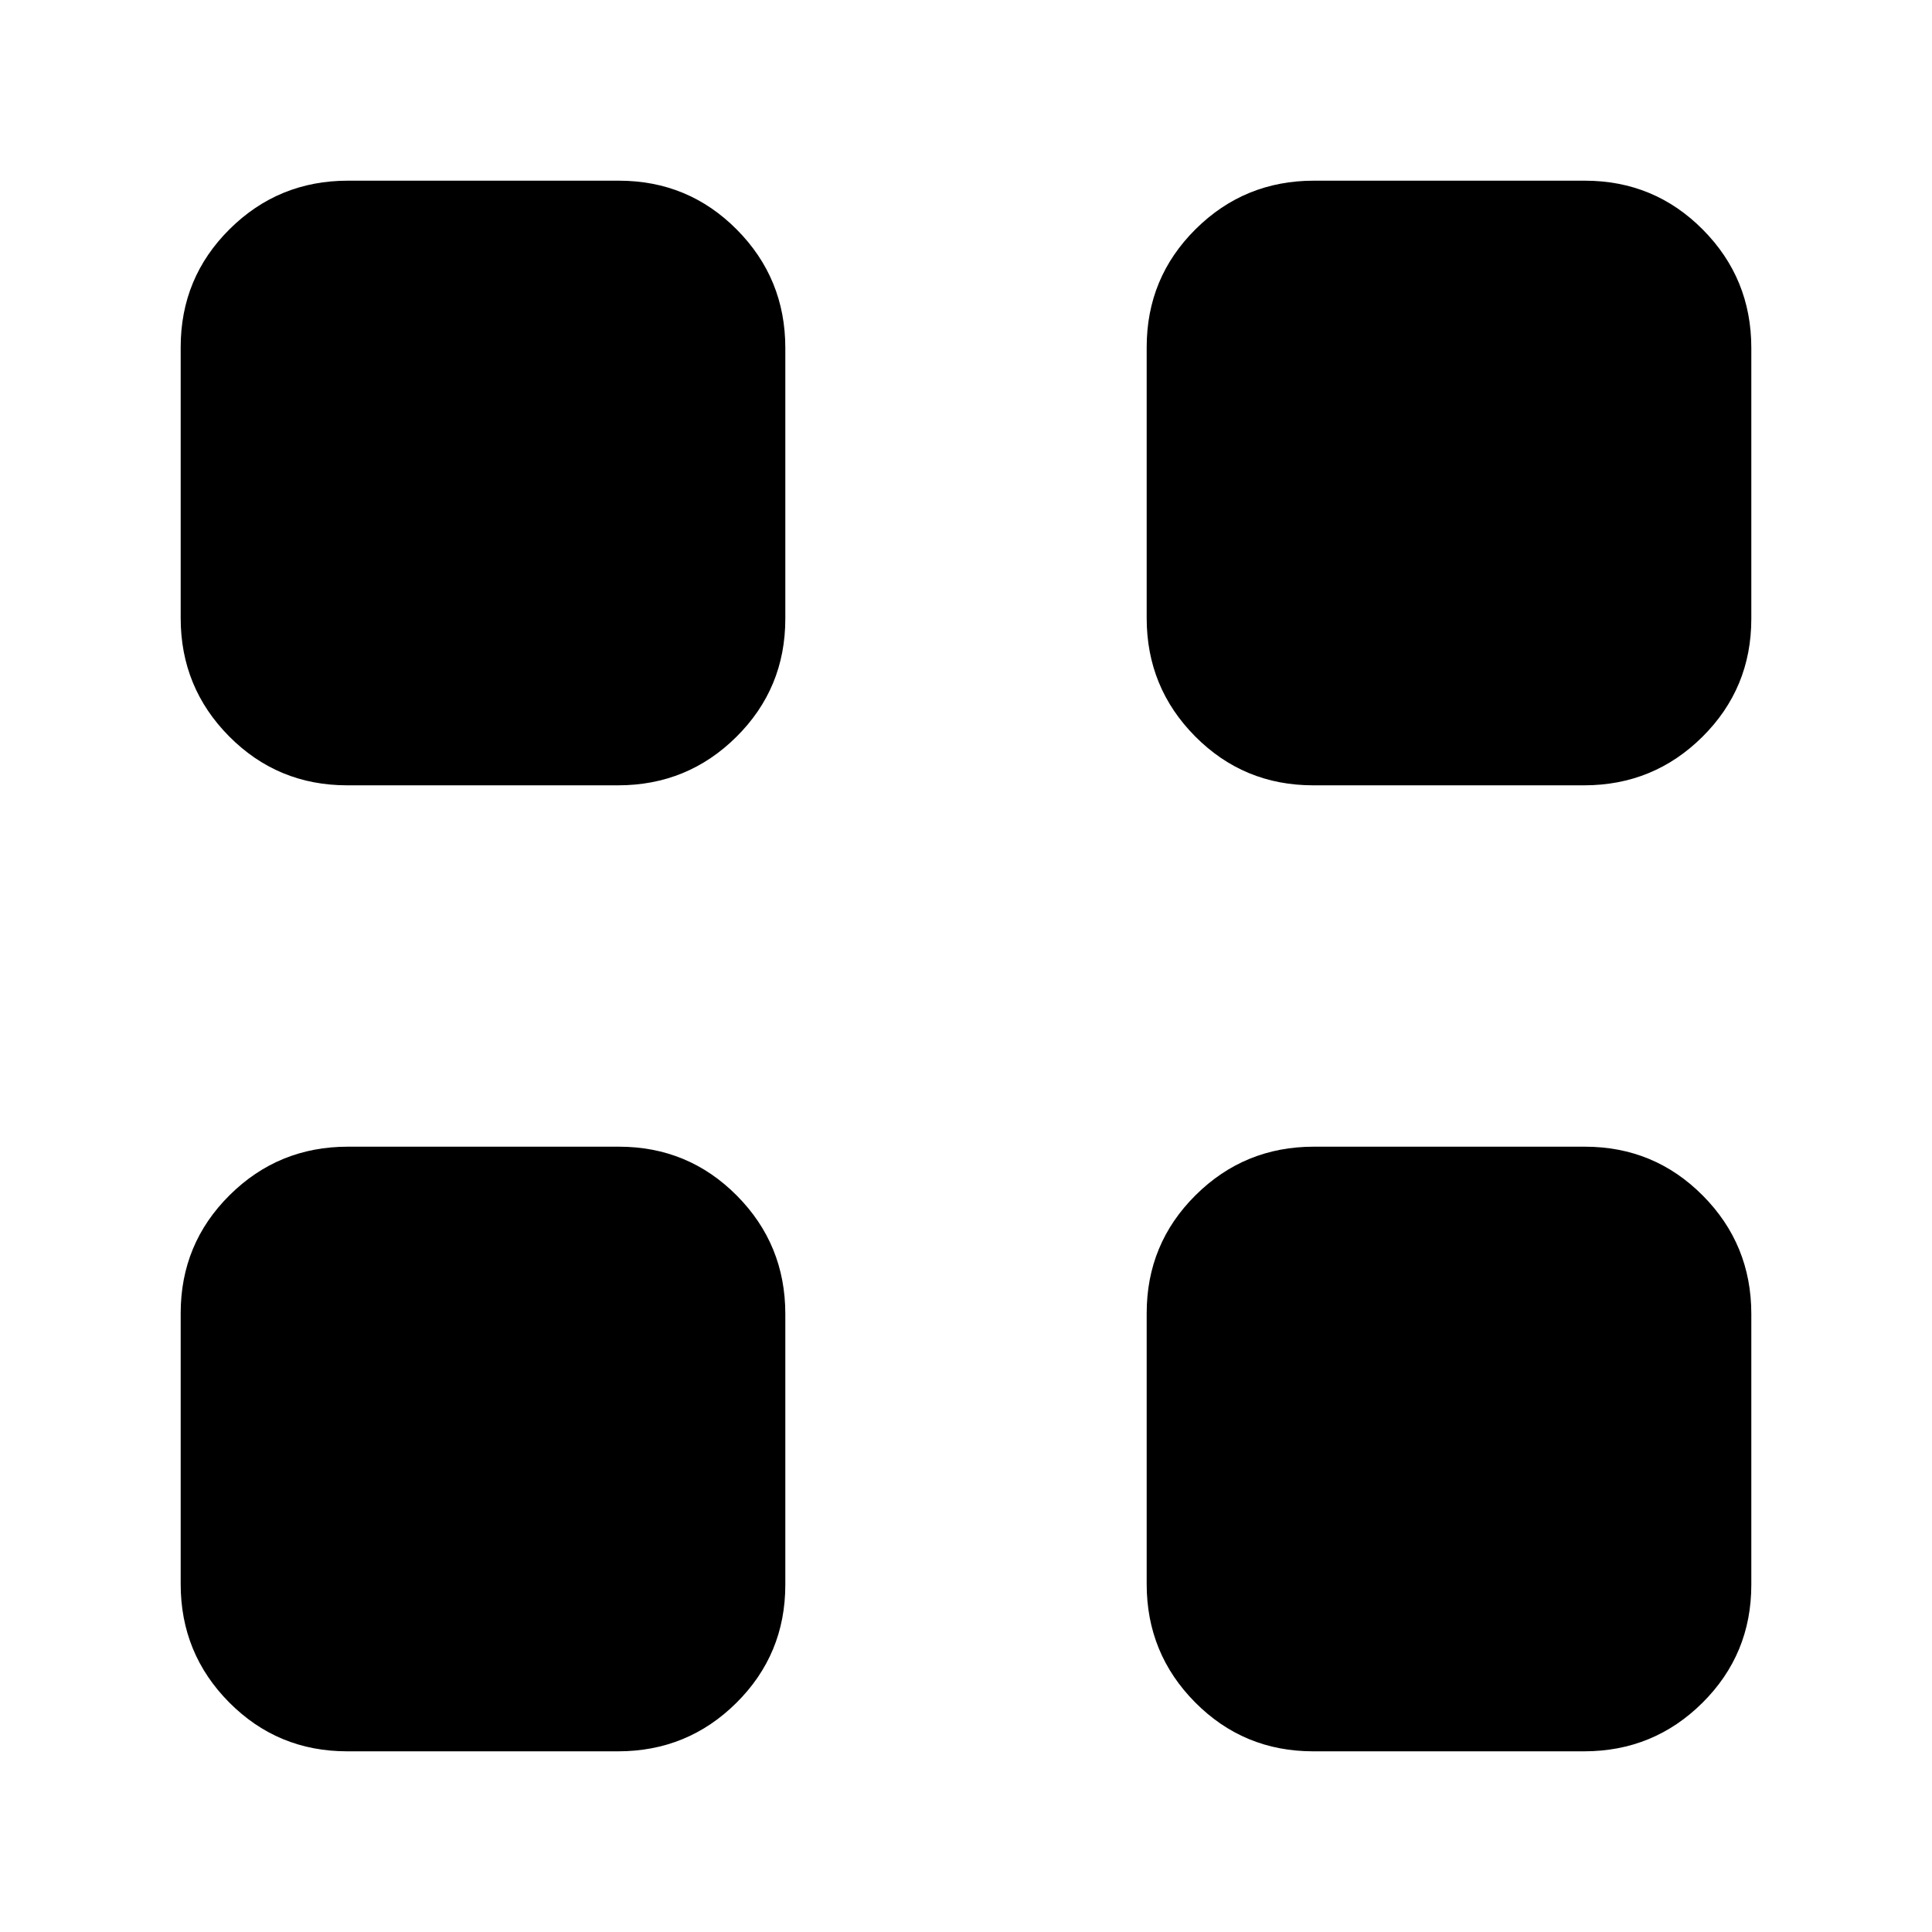 <svg xmlns="http://www.w3.org/2000/svg" height="20" viewBox="0 -960 960 960" width="20"><path d="M307.13-569.78H172.52q-34.52 0-58.63-24.29-24.11-24.28-24.11-58.8v-134.61q0-34.52 24.29-58.63 24.28-24.11 58.8-24.11h134.61q34.52 0 58.63 24.29 24.11 24.28 24.11 58.8v134.61q0 34.52-24.29 58.63-24.28 24.11-58.8 24.11Zm0 480H172.52q-34.52 0-58.63-24.29-24.11-24.28-24.11-58.8v-134.61q0-34.52 24.29-58.63 24.28-24.11 58.8-24.11h134.61q34.52 0 58.63 24.29 24.11 24.28 24.11 58.8v134.61q0 34.52-24.29 58.63-24.28 24.11-58.8 24.11Zm480-480H652.52q-34.52 0-58.63-24.29-24.11-24.28-24.11-58.8v-134.61q0-34.52 24.29-58.63 24.28-24.11 58.8-24.11h134.61q34.52 0 58.63 24.29 24.11 24.28 24.11 58.8v134.61q0 34.52-24.29 58.63-24.28 24.11-58.8 24.11Zm0 480H652.52q-34.52 0-58.63-24.29-24.11-24.28-24.11-58.8v-134.61q0-34.52 24.29-58.63 24.28-24.11 58.8-24.11h134.61q34.52 0 58.63 24.29 24.11 24.28 24.11 58.8v134.61q0 34.52-24.29 58.63-24.28 24.11-58.8 24.11Z"/></svg>